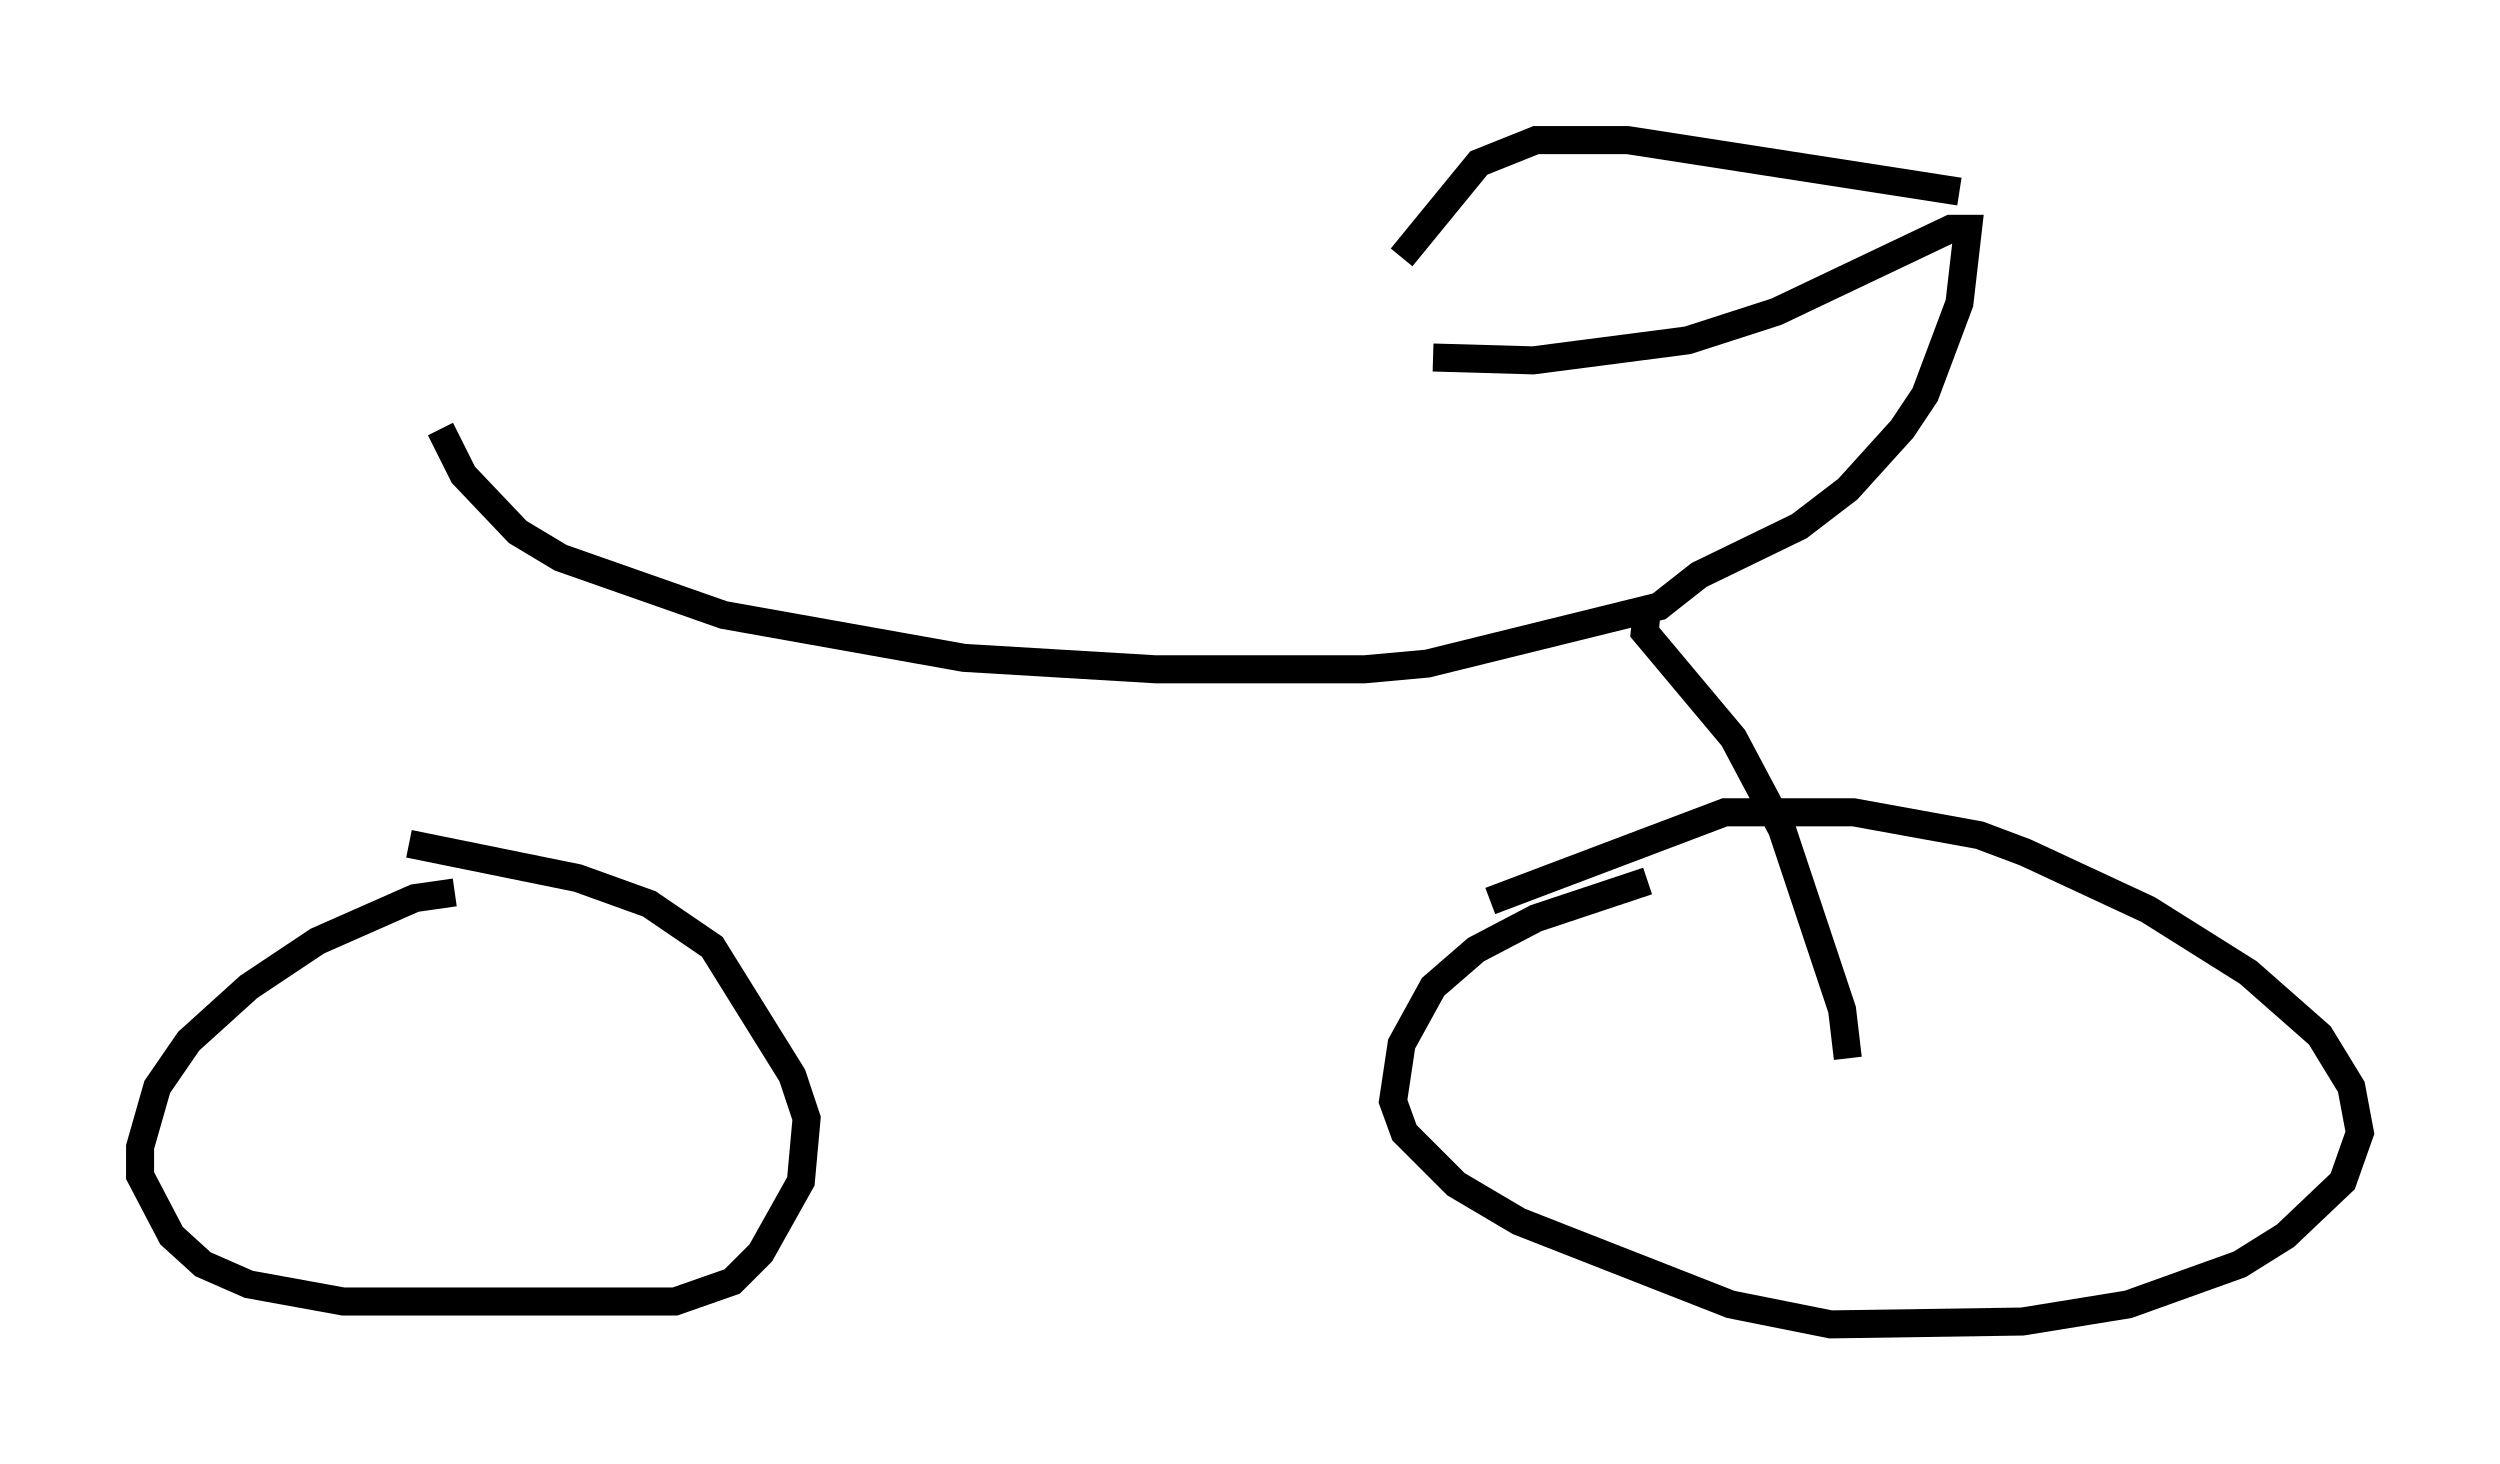 <?xml version="1.0" encoding="utf-8" ?>
<svg baseProfile="full" height="52.263" version="1.1" width="89.218" xmlns="http://www.w3.org/2000/svg" xmlns:ev="http://www.w3.org/2001/xml-events" xmlns:xlink="http://www.w3.org/1999/xlink"><defs /><rect fill="white" height="52.263" width="89.218" x="0" y="0" /><path d="M62.065, 31.236 m-3.267, 0.204 l-3.981, 1.327 -2.144, 1.123 l-1.531, 1.327 -1.123, 2.042 l-0.306, 2.042 0.408, 1.123 l1.838, 1.838 2.246, 1.327 l7.554, 2.96 3.573, 0.715 l6.84, -0.102 3.777, -0.613 l3.981, -1.429 1.633, -1.021 l2.042, -1.94 0.613, -1.735 l-0.306, -1.633 -1.123, -1.838 l-2.552, -2.246 -3.573, -2.246 l-4.39, -2.042 -1.633, -0.613 l-4.492, -0.817 -4.594, 0.0 l-8.371, 3.165 m-36.955, -0.306 l-1.429, 0.204 -3.471, 1.531 l-2.45, 1.633 -2.144, 1.94 l-1.123, 1.633 -0.613, 2.144 l0.0, 1.021 1.123, 2.144 l1.123, 1.021 1.633, 0.715 l3.369, 0.613 11.842, 0.0 l2.042, -0.715 1.021, -1.021 l1.429, -2.552 0.204, -2.246 l-0.51, -1.531 -2.858, -4.594 l-2.246, -1.531 -2.552, -0.919 l-6.023, -1.225 m1.123, -14.802 l0.817, 1.633 1.94, 2.042 l1.531, 0.919 5.819, 2.042 l8.575, 1.531 6.84, 0.408 l7.452, 0.0 2.246, -0.204 l8.269, -2.042 1.429, -1.123 l3.573, -1.735 1.735, -1.327 l1.94, -2.144 0.817, -1.225 l1.225, -3.267 0.306, -2.654 l-0.613, 0.0 -6.227, 2.96 l-3.165, 1.021 -5.513, 0.715 l-3.573, -0.102 m18.784, -5.921 l-11.842, -1.838 -3.267, 0.0 l-2.042, 0.817 -2.756, 3.369 m8.779, 12.25 l-0.102, 1.123 3.165, 3.777 l1.735, 3.267 2.144, 6.431 l0.204, 1.735 " fill="none" stroke="black" stroke-width="1" /></svg>